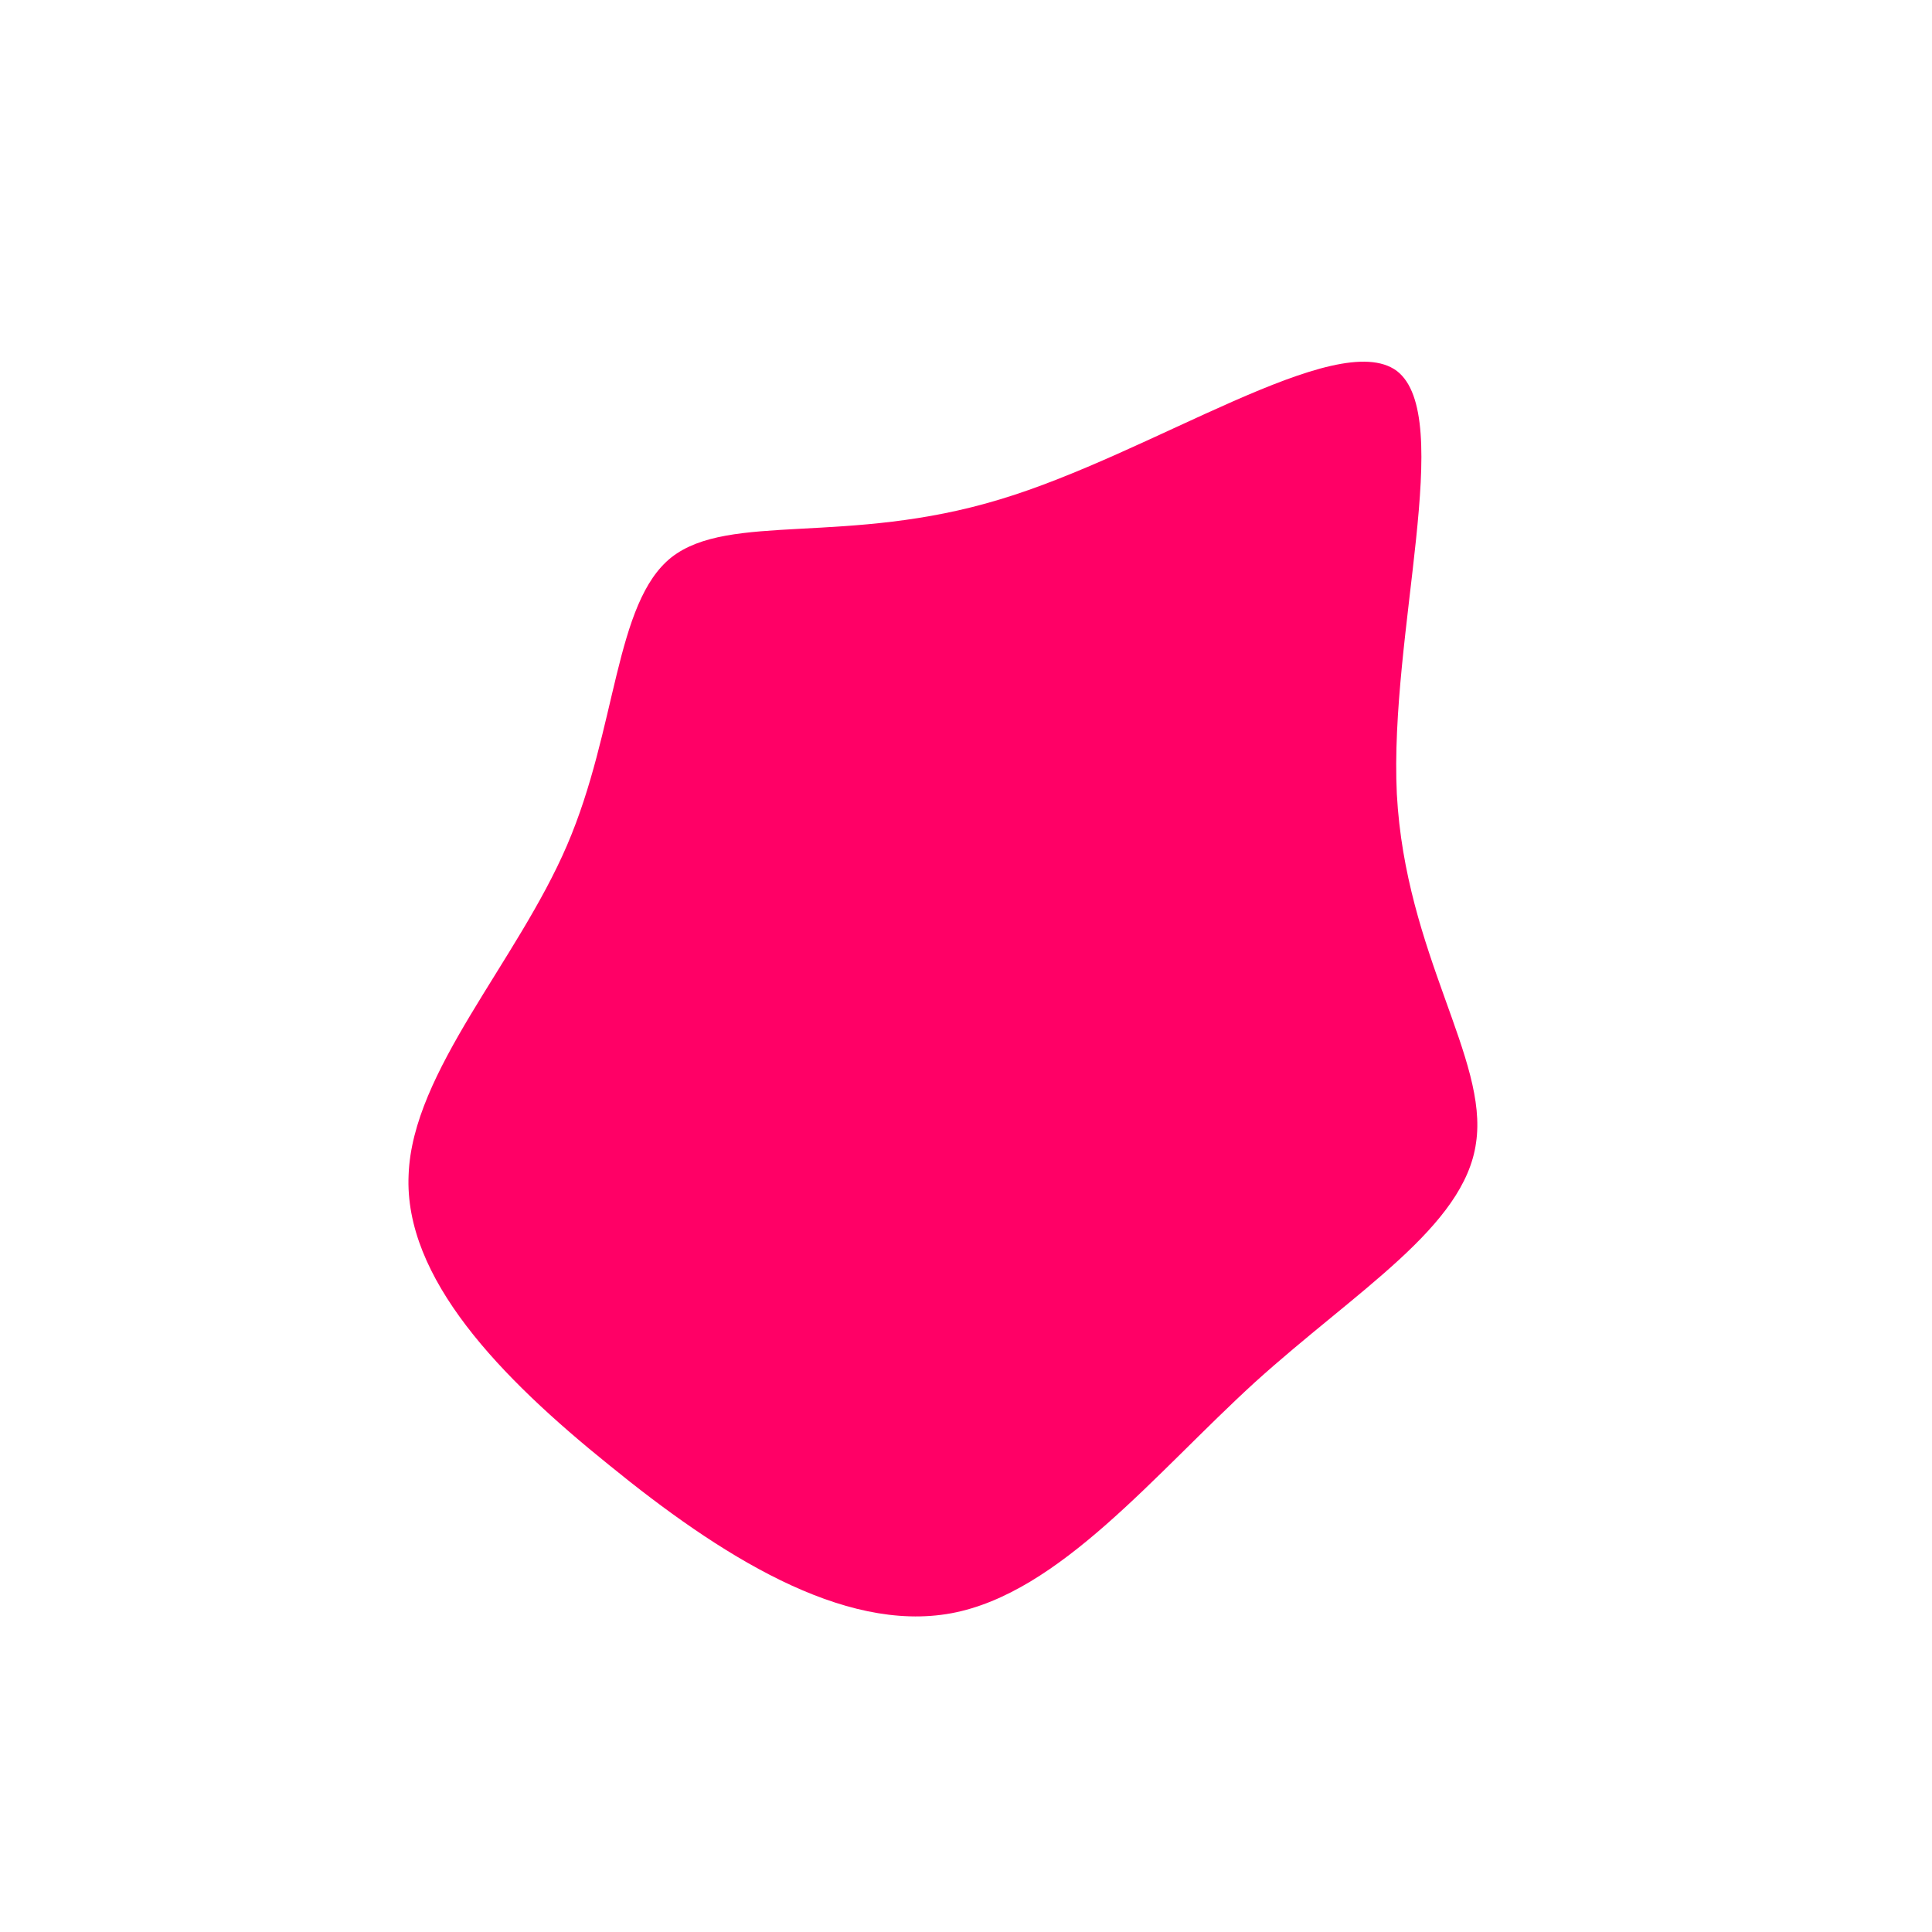 <?xml version="1.0" standalone="no"?>
<svg viewBox="0 0 200 200" xmlns="http://www.w3.org/2000/svg">
  <path fill="#FF0066" d="M44.6,-61.6C50.7,-56.9,43.8,-34.4,44.6,-17.8C45.5,-1.2,54.1,9.6,52.8,18.3C51.6,27,40.4,33.6,29.9,43.1C19.5,52.6,9.7,64.9,-1.5,67C-12.8,69.1,-25.6,60.9,-36.9,51.7C-48.2,42.6,-58.2,32.3,-57.7,21.6C-57.3,10.9,-46.5,-0.4,-41.3,-12.5C-36.1,-24.6,-36.4,-37.6,-30.5,-42.3C-24.5,-47,-12.3,-43.5,3.5,-48.3C19.2,-53,38.4,-66.2,44.6,-61.6Z" transform="translate(100 100)" />
</svg>
